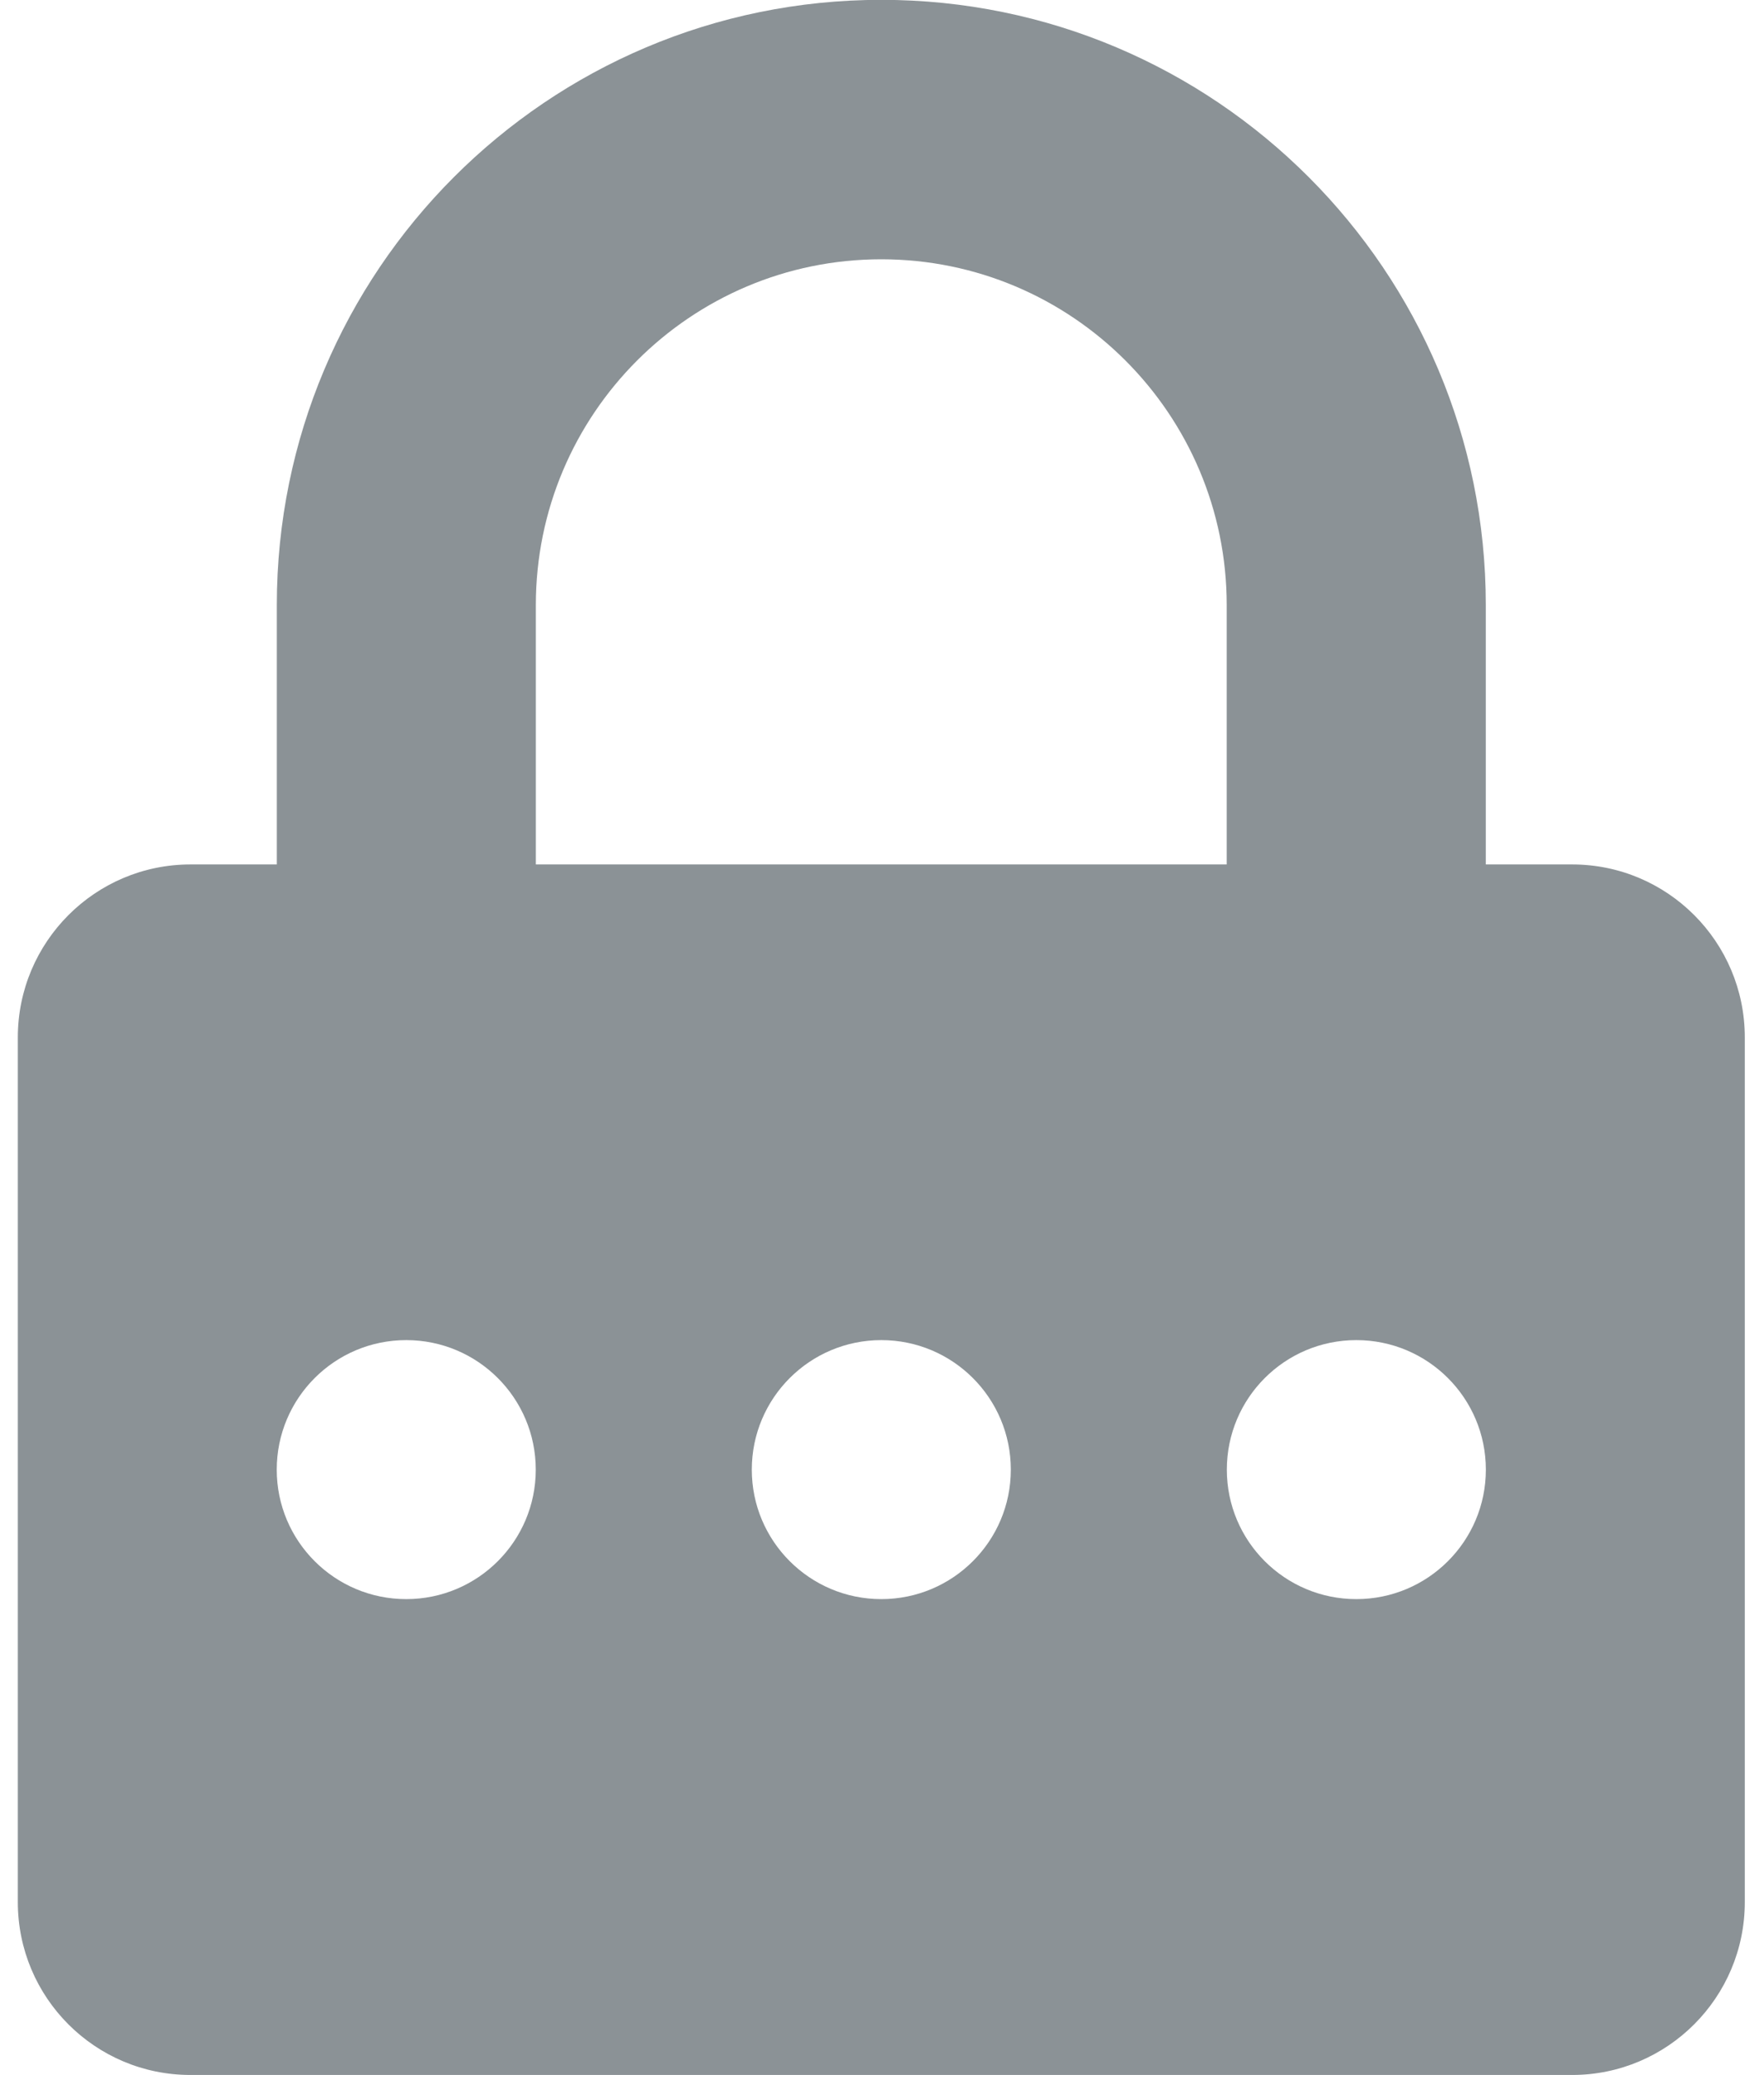 <svg width="68" height="80" viewBox="0 0 68 80" fill="none" xmlns="http://www.w3.org/2000/svg">
<path d="M60.604 33.326H57.276V23.328C57.276 10.442 46.842 -0.006 33.973 -0.006C21.104 -0.006 10.671 10.442 10.671 23.328V33.326H7.343C3.668 33.326 0.687 36.314 0.687 39.995V73.328C0.687 77.011 3.666 79.994 7.343 79.994H60.604C64.28 79.994 67.26 77.004 67.26 73.328V39.995C67.26 36.311 64.279 33.326 60.604 33.326ZM15.66 61.649C12.902 61.649 10.668 59.414 10.668 56.658C10.668 53.9 12.902 51.664 15.66 51.664C18.418 51.664 20.653 53.9 20.653 56.658C20.653 59.414 18.418 61.649 15.66 61.649ZM33.973 61.649C31.216 61.649 28.981 59.414 28.981 56.658C28.981 53.9 31.216 51.664 33.973 51.664C36.731 51.664 38.966 53.9 38.966 56.658C38.966 59.414 36.73 61.649 33.973 61.649ZM47.288 33.326H20.656V23.328C20.656 15.966 26.619 9.996 33.972 9.996C41.324 9.996 47.288 15.966 47.288 23.328V33.326ZM52.285 61.649C49.527 61.649 47.293 59.414 47.293 56.658C47.293 53.9 49.527 51.664 52.285 51.664C55.043 51.664 57.278 53.9 57.278 56.658C57.278 59.414 55.043 61.649 52.285 61.649Z" fill="#8B9296"/>
</svg>
